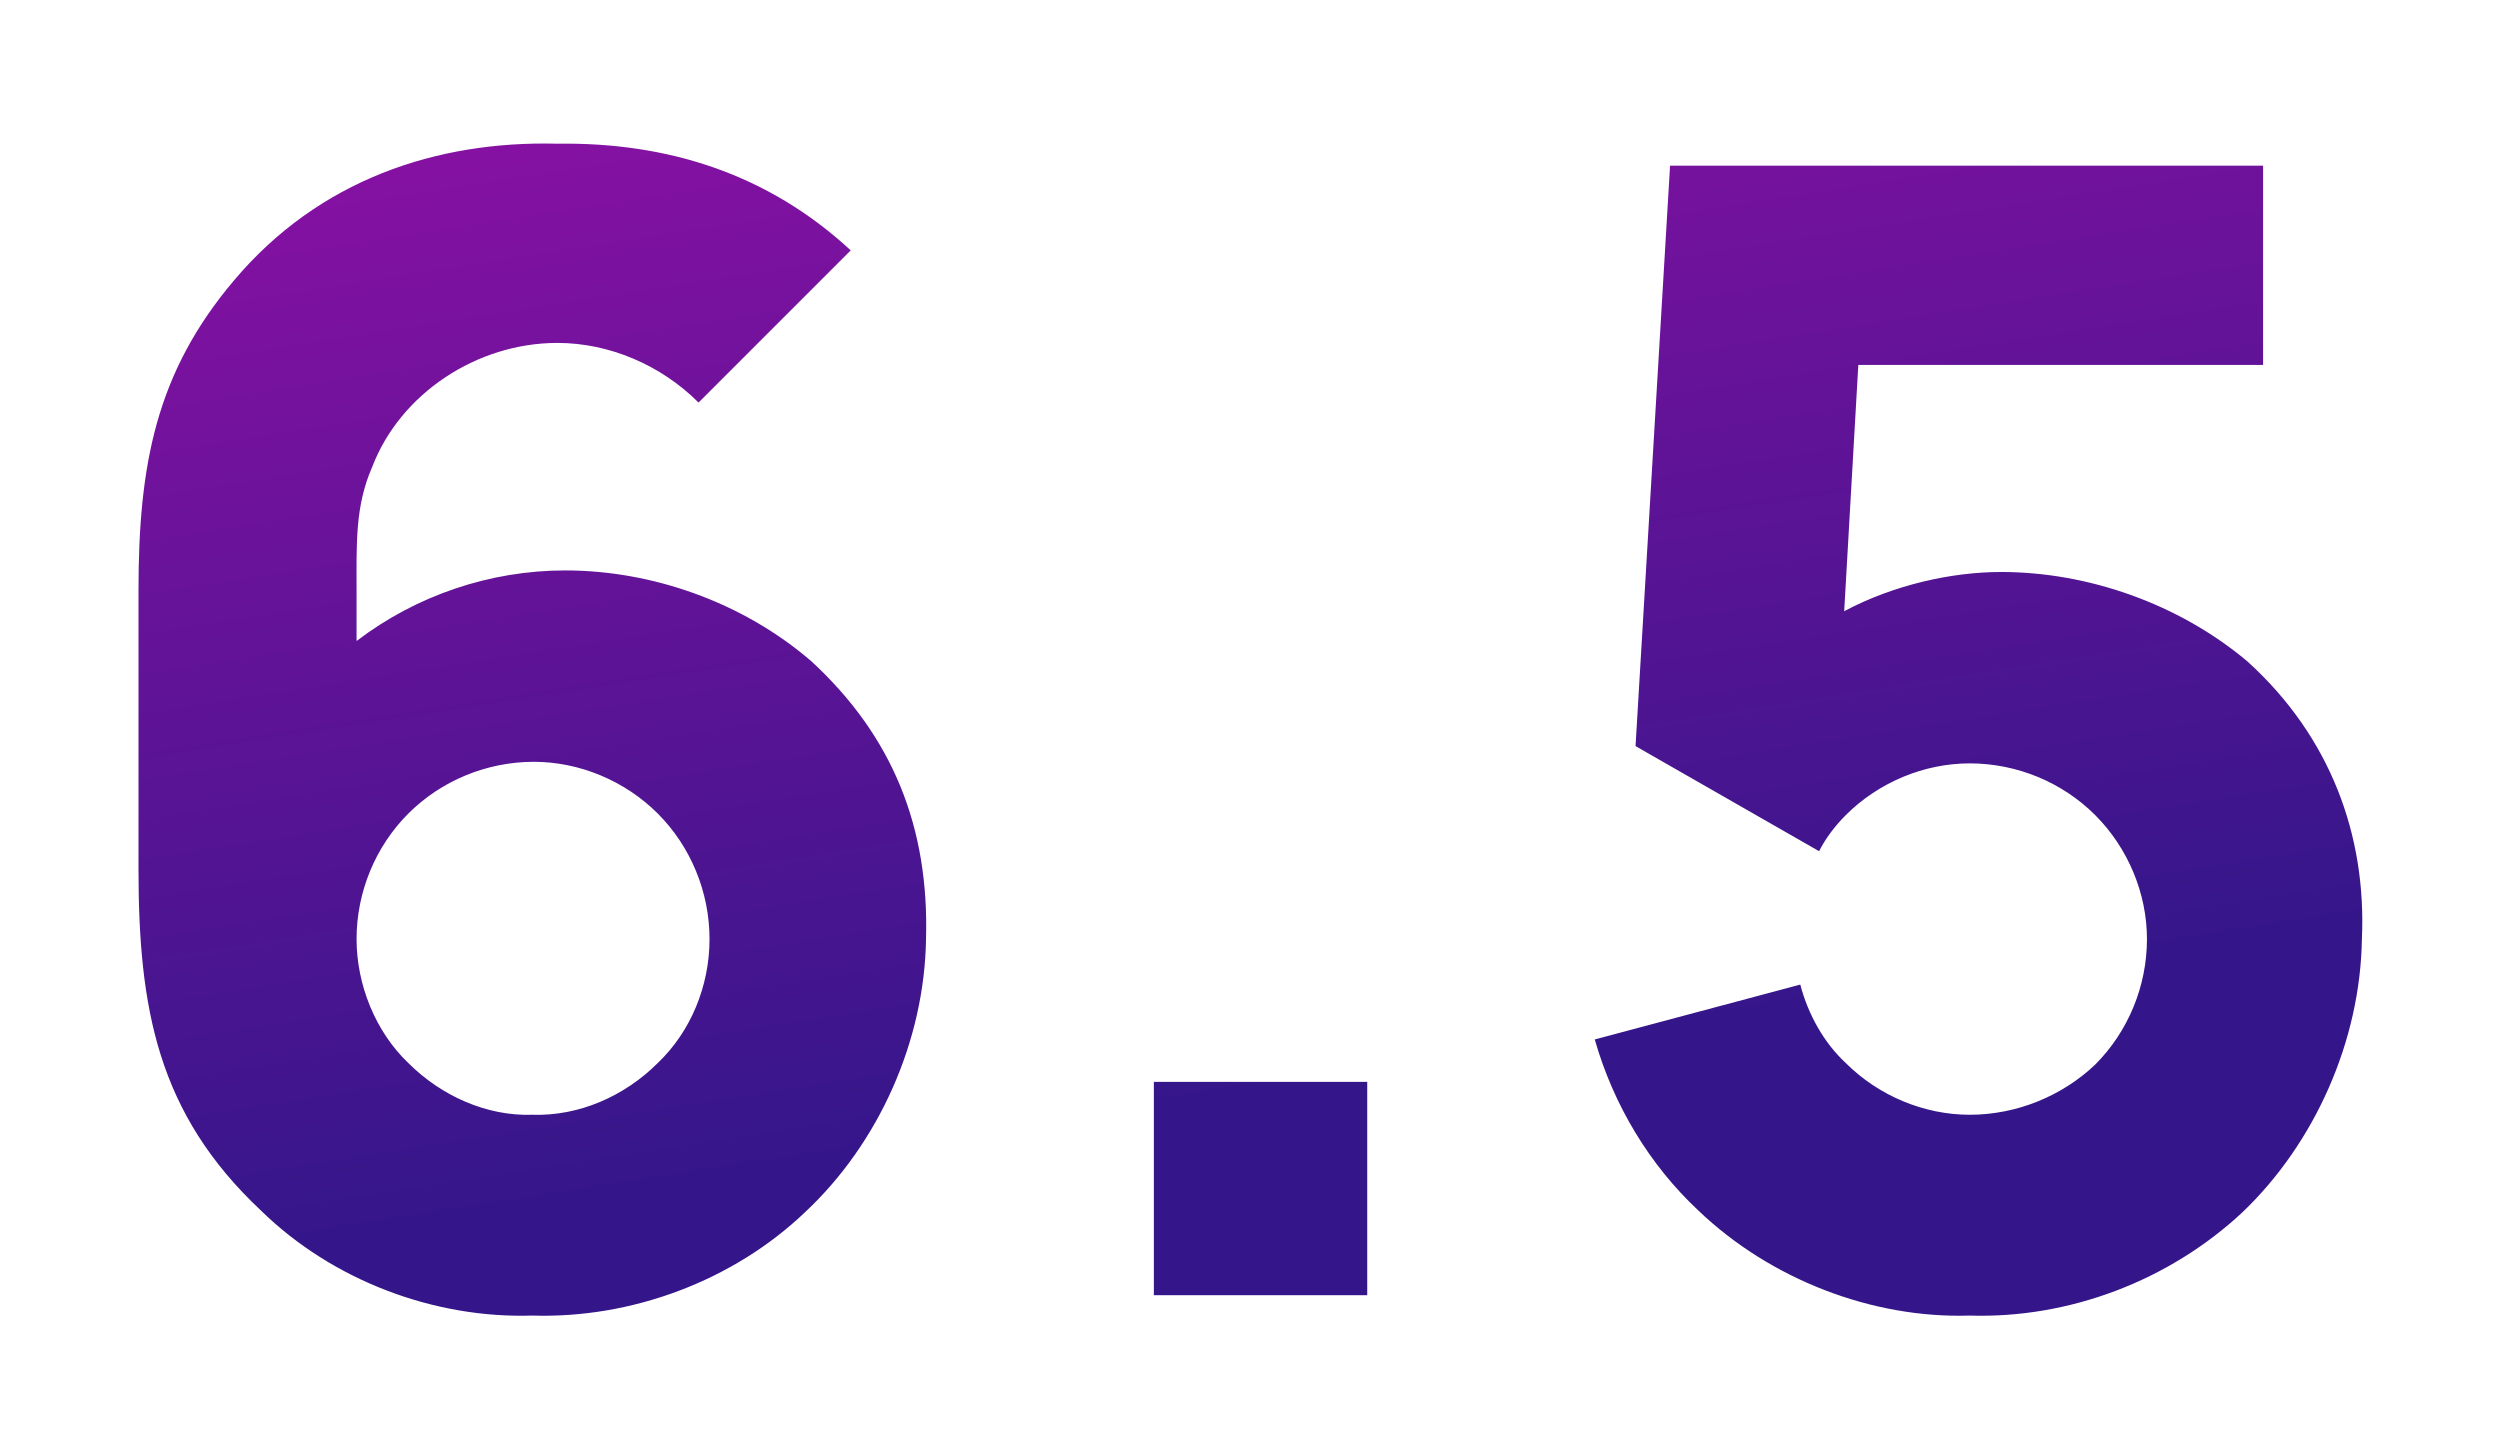 <svg width="83" height="48" viewBox="0 0 83 48" fill="none" xmlns="http://www.w3.org/2000/svg">
<g filter="url(#filter0_d)">
<path d="M28.244 4.312C25.483 1.76 22.15 0.719 18.504 0.771C14.494 0.667 10.588 1.969 7.775 5.302C5.171 8.375 4.598 11.448 4.598 15.615V24.833C4.598 29.469 5.223 32.958 8.661 36.188C11.056 38.531 14.442 39.781 17.671 39.677C20.952 39.781 24.338 38.531 26.733 36.24C29.181 33.948 30.692 30.562 30.744 27.177C30.848 23.479 29.65 20.458 26.942 17.958C24.65 15.979 21.629 14.938 18.765 14.938C16.265 14.938 13.817 15.771 11.838 17.281V15.615C11.838 14.052 11.786 12.802 12.358 11.5C13.296 9.052 15.848 7.385 18.504 7.385C20.223 7.385 21.942 8.115 23.192 9.365L28.244 4.312ZM21.838 31.292C20.744 32.385 19.233 33.062 17.671 33.01C16.161 33.062 14.65 32.385 13.556 31.292C12.463 30.25 11.838 28.688 11.838 27.177C11.838 25.615 12.463 24.104 13.556 23.01C14.65 21.917 16.161 21.292 17.723 21.292C19.233 21.292 20.744 21.917 21.838 23.01C22.931 24.104 23.556 25.615 23.556 27.177C23.556 28.74 22.931 30.25 21.838 31.292ZM38.308 31.917V39H45.392V31.917H38.308ZM55.446 1.5L54.3 20.771L60.394 24.26C60.602 23.844 60.915 23.427 61.279 23.062C62.373 21.969 63.884 21.344 65.394 21.344C66.957 21.344 68.467 21.969 69.561 23.062C70.654 24.156 71.279 25.667 71.279 27.177C71.279 28.74 70.654 30.25 69.561 31.344C68.467 32.385 66.957 33.01 65.394 33.01C63.884 33.01 62.373 32.385 61.279 31.292C60.55 30.615 60.029 29.677 59.769 28.688L52.946 30.51C53.571 32.698 54.769 34.677 56.384 36.188C58.779 38.479 62.165 39.781 65.394 39.677C68.675 39.781 72.009 38.531 74.457 36.24C76.852 33.948 78.363 30.562 78.415 27.177C78.571 23.74 77.373 20.458 74.613 17.958C72.321 16.031 69.3 14.99 66.436 14.99C64.821 14.99 62.894 15.406 61.227 16.292L61.696 8.115H75.134V1.5H55.446Z" fill="url(#paint0_linear)"/>
</g>
<defs>
<filter id="filter0_d" x="0.598" y="0.765" width="81.83" height="46.918" filterUnits="userSpaceOnUse" color-interpolation-filters="sRGB">
<feFlood flood-opacity="0" result="BackgroundImageFix"/>
<feColorMatrix in="SourceAlpha" type="matrix" values="0 0 0 0 0 0 0 0 0 0 0 0 0 0 0 0 0 0 127 0"/>
<feOffset dy="4"/>
<feGaussianBlur stdDeviation="2"/>
<feColorMatrix type="matrix" values="0 0 0 0 0 0 0 0 0 0 0 0 0 0 0 0 0 0 0.25 0"/>
<feBlend mode="normal" in2="BackgroundImageFix" result="effect1_dropShadow"/>
<feBlend mode="normal" in="SourceGraphic" in2="effect1_dropShadow" result="shape"/>
</filter>
<linearGradient id="paint0_linear" x1="8.656" y1="-49.784" x2="21.982" y2="35.24" gradientUnits="userSpaceOnUse">
<stop stop-color="#FB09C6"/>
<stop offset="1" stop-color="#35168A"/>
</linearGradient>
</defs>
</svg>
